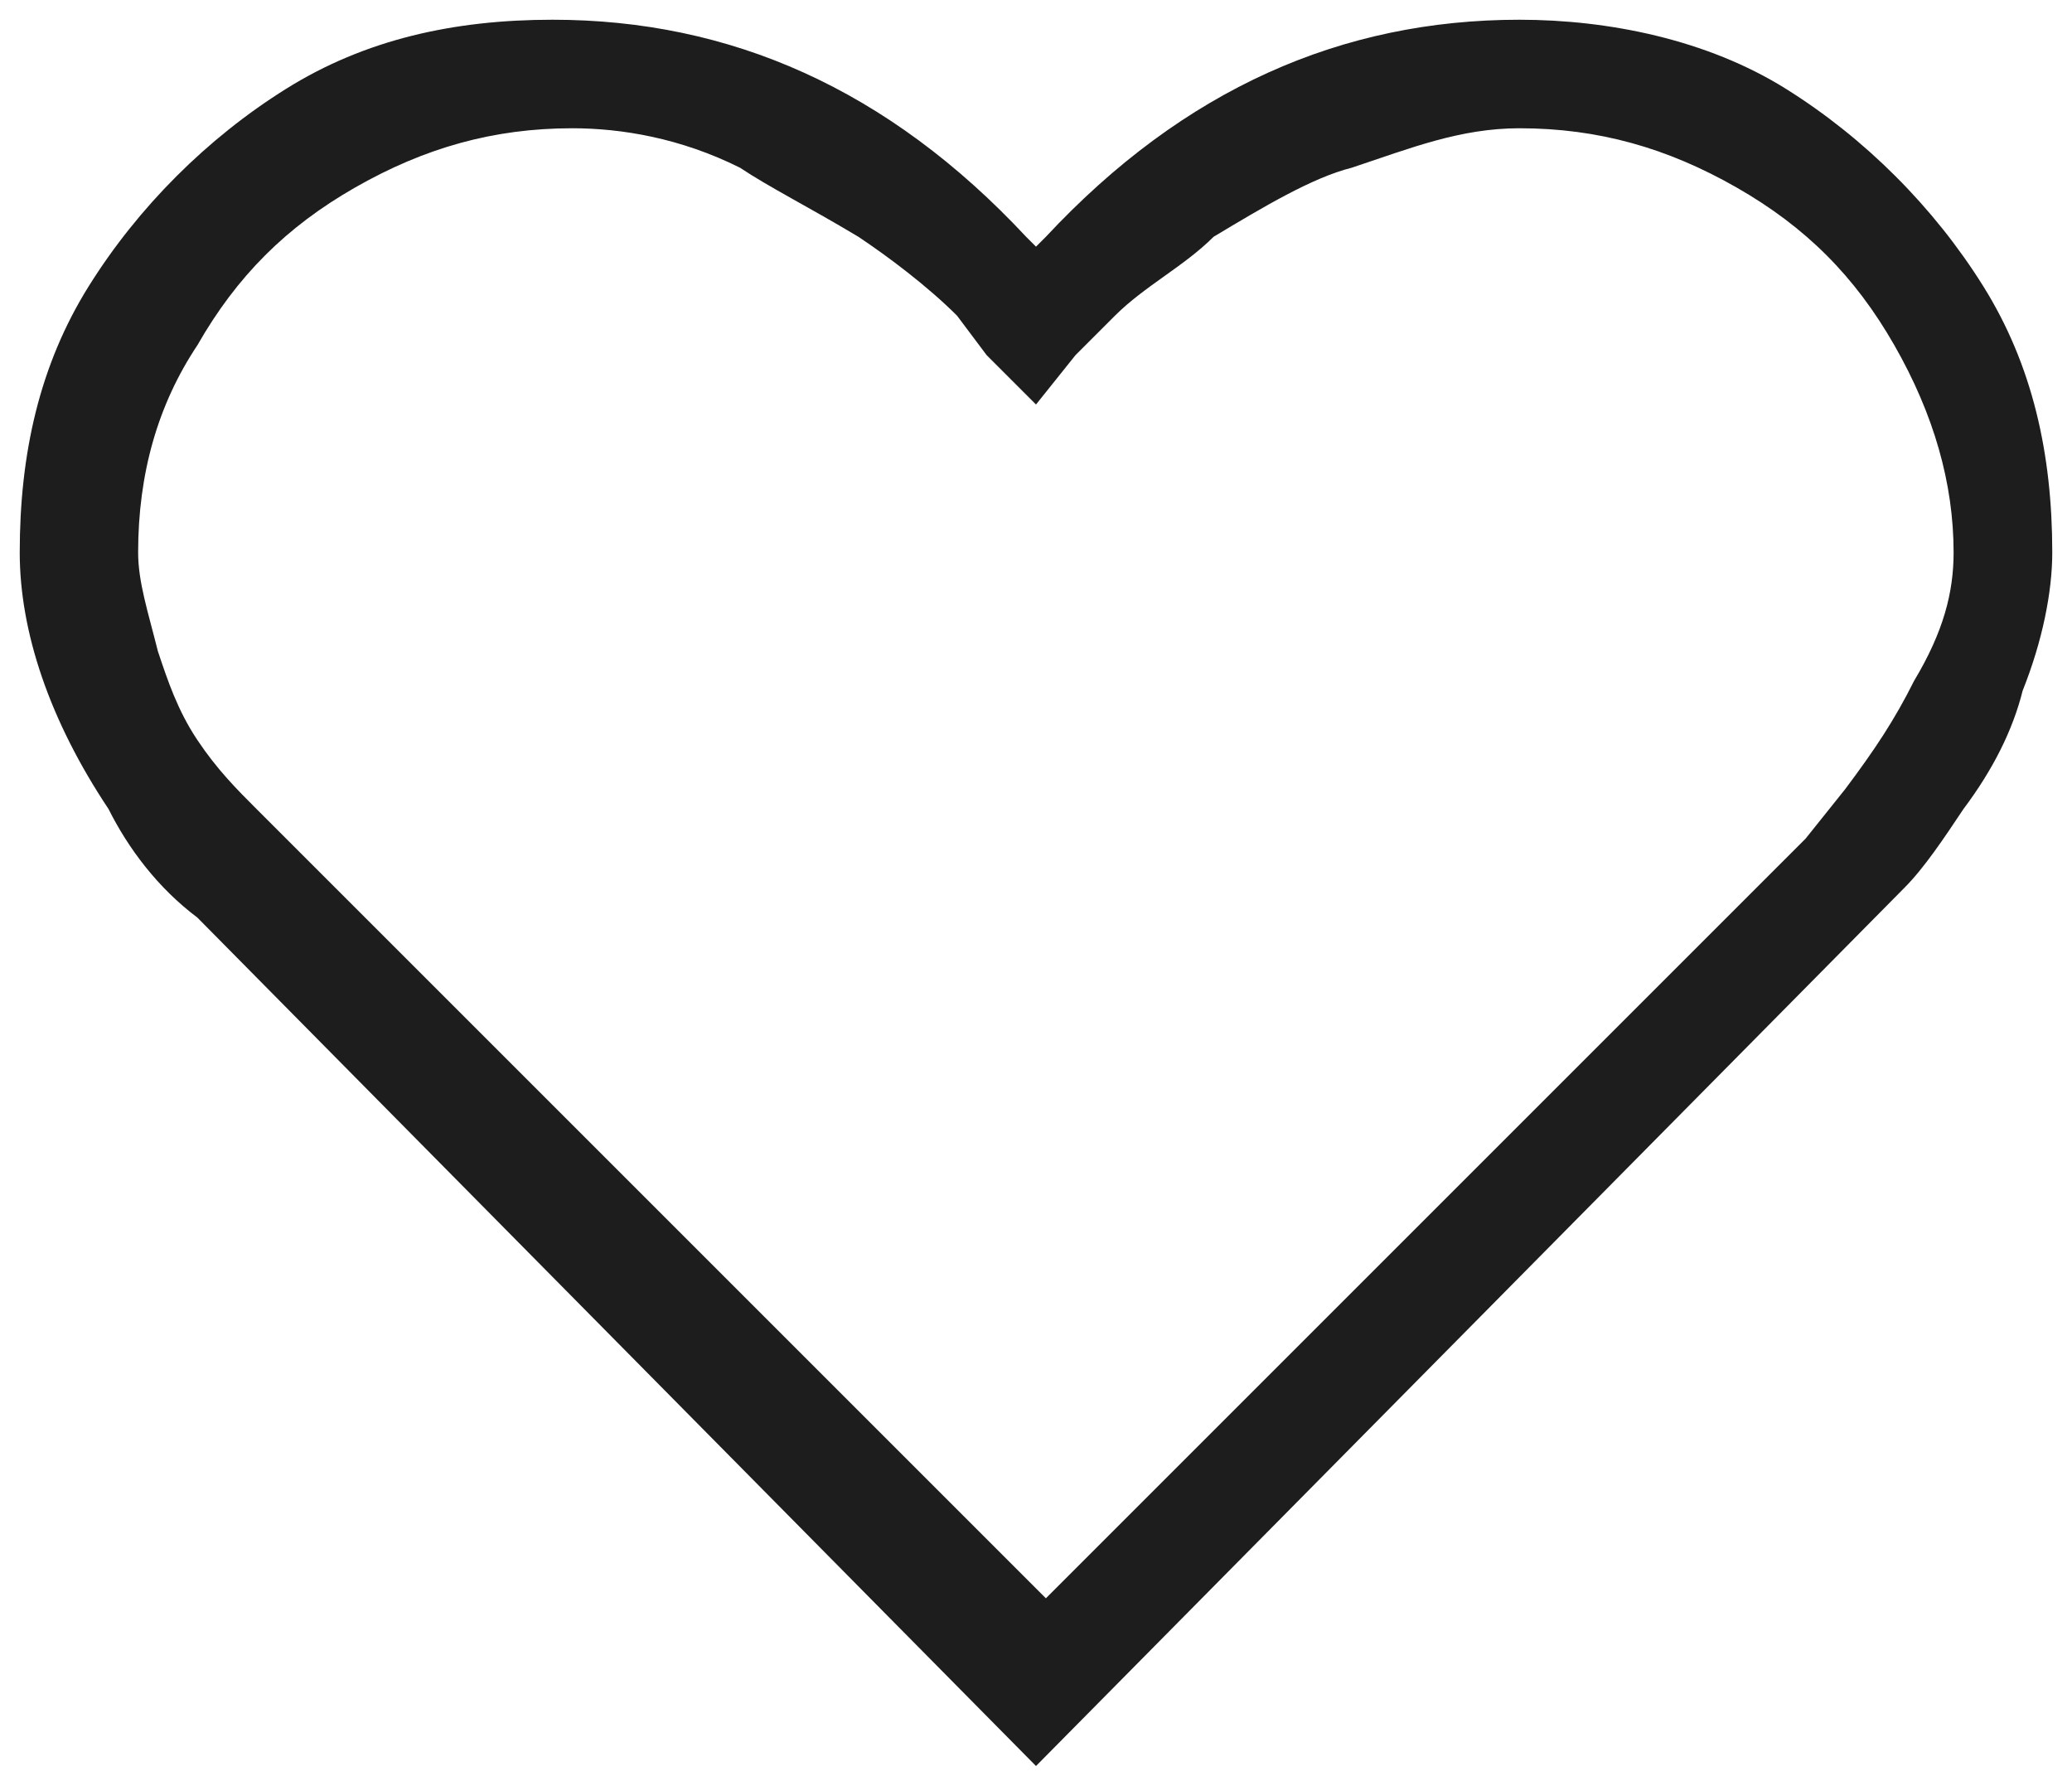 <?xml version="1.0" encoding="utf-8"?>
<!-- Generator: Adobe Illustrator 24.0.2, SVG Export Plug-In . SVG Version: 6.00 Build 0)  -->
<svg version="1.1" id="Layer_1" xmlns="http://www.w3.org/2000/svg" xmlns:xlink="http://www.w3.org/1999/xlink" x="0px" y="0px"
	 width="21px" height="18px" viewBox="0 0 21 18" style="enable-background:new 0 0 21 18;" xml:space="preserve">
<style type="text/css">
	.st0{fill:#1D1D1D;}
</style>
<path class="st0" d="M2.9,0.9c-0.8,0.5-1.5,1.2-2,2C0.4,3.7,0.2,4.6,0.2,5.6c0,0.8,0.3,1.7,0.9,2.6C1.3,8.6,1.6,9,2,9.3l8.5,8.6
	L19.3,9c0.2-0.2,0.4-0.5,0.6-0.8c0.3-0.4,0.5-0.8,0.6-1.2c0.2-0.5,0.3-1,0.3-1.4c0-1-0.2-1.9-0.7-2.7c-0.5-0.8-1.2-1.5-2-2
	c-0.8-0.5-1.8-0.7-2.7-0.7c-1.8,0-3.4,0.7-4.8,2.2l-0.1,0.1l-0.1-0.1C9,0.9,7.4,0.2,5.6,0.2C4.6,0.2,3.7,0.4,2.9,0.9z M8.7,2.4
	c0.3,0.2,0.7,0.5,1,0.8L10,3.6l0.5,0.5l0.4-0.5l0.4-0.4c0.3-0.3,0.7-0.5,1-0.8c0.5-0.3,1-0.6,1.4-0.7c0.6-0.2,1.1-0.4,1.7-0.4
	c0.8,0,1.5,0.2,2.2,0.6c0.7,0.4,1.2,0.9,1.6,1.6c0.4,0.7,0.6,1.4,0.6,2.1c0,0.4-0.1,0.8-0.4,1.3c-0.2,0.4-0.4,0.7-0.7,1.1l-0.4,0.5
	l-7.7,7.7l-0.1-0.1L2.6,8.2C2.4,8,2.2,7.8,2,7.5C1.8,7.2,1.7,6.9,1.6,6.6c-0.1-0.4-0.2-0.7-0.2-1c0-0.8,0.2-1.5,0.6-2.1
	c0.4-0.7,0.9-1.2,1.6-1.6c0.7-0.4,1.4-0.6,2.2-0.6c0.5,0,1.1,0.1,1.7,0.4C7.8,1.9,8.2,2.1,8.7,2.4z"/>
</svg>
